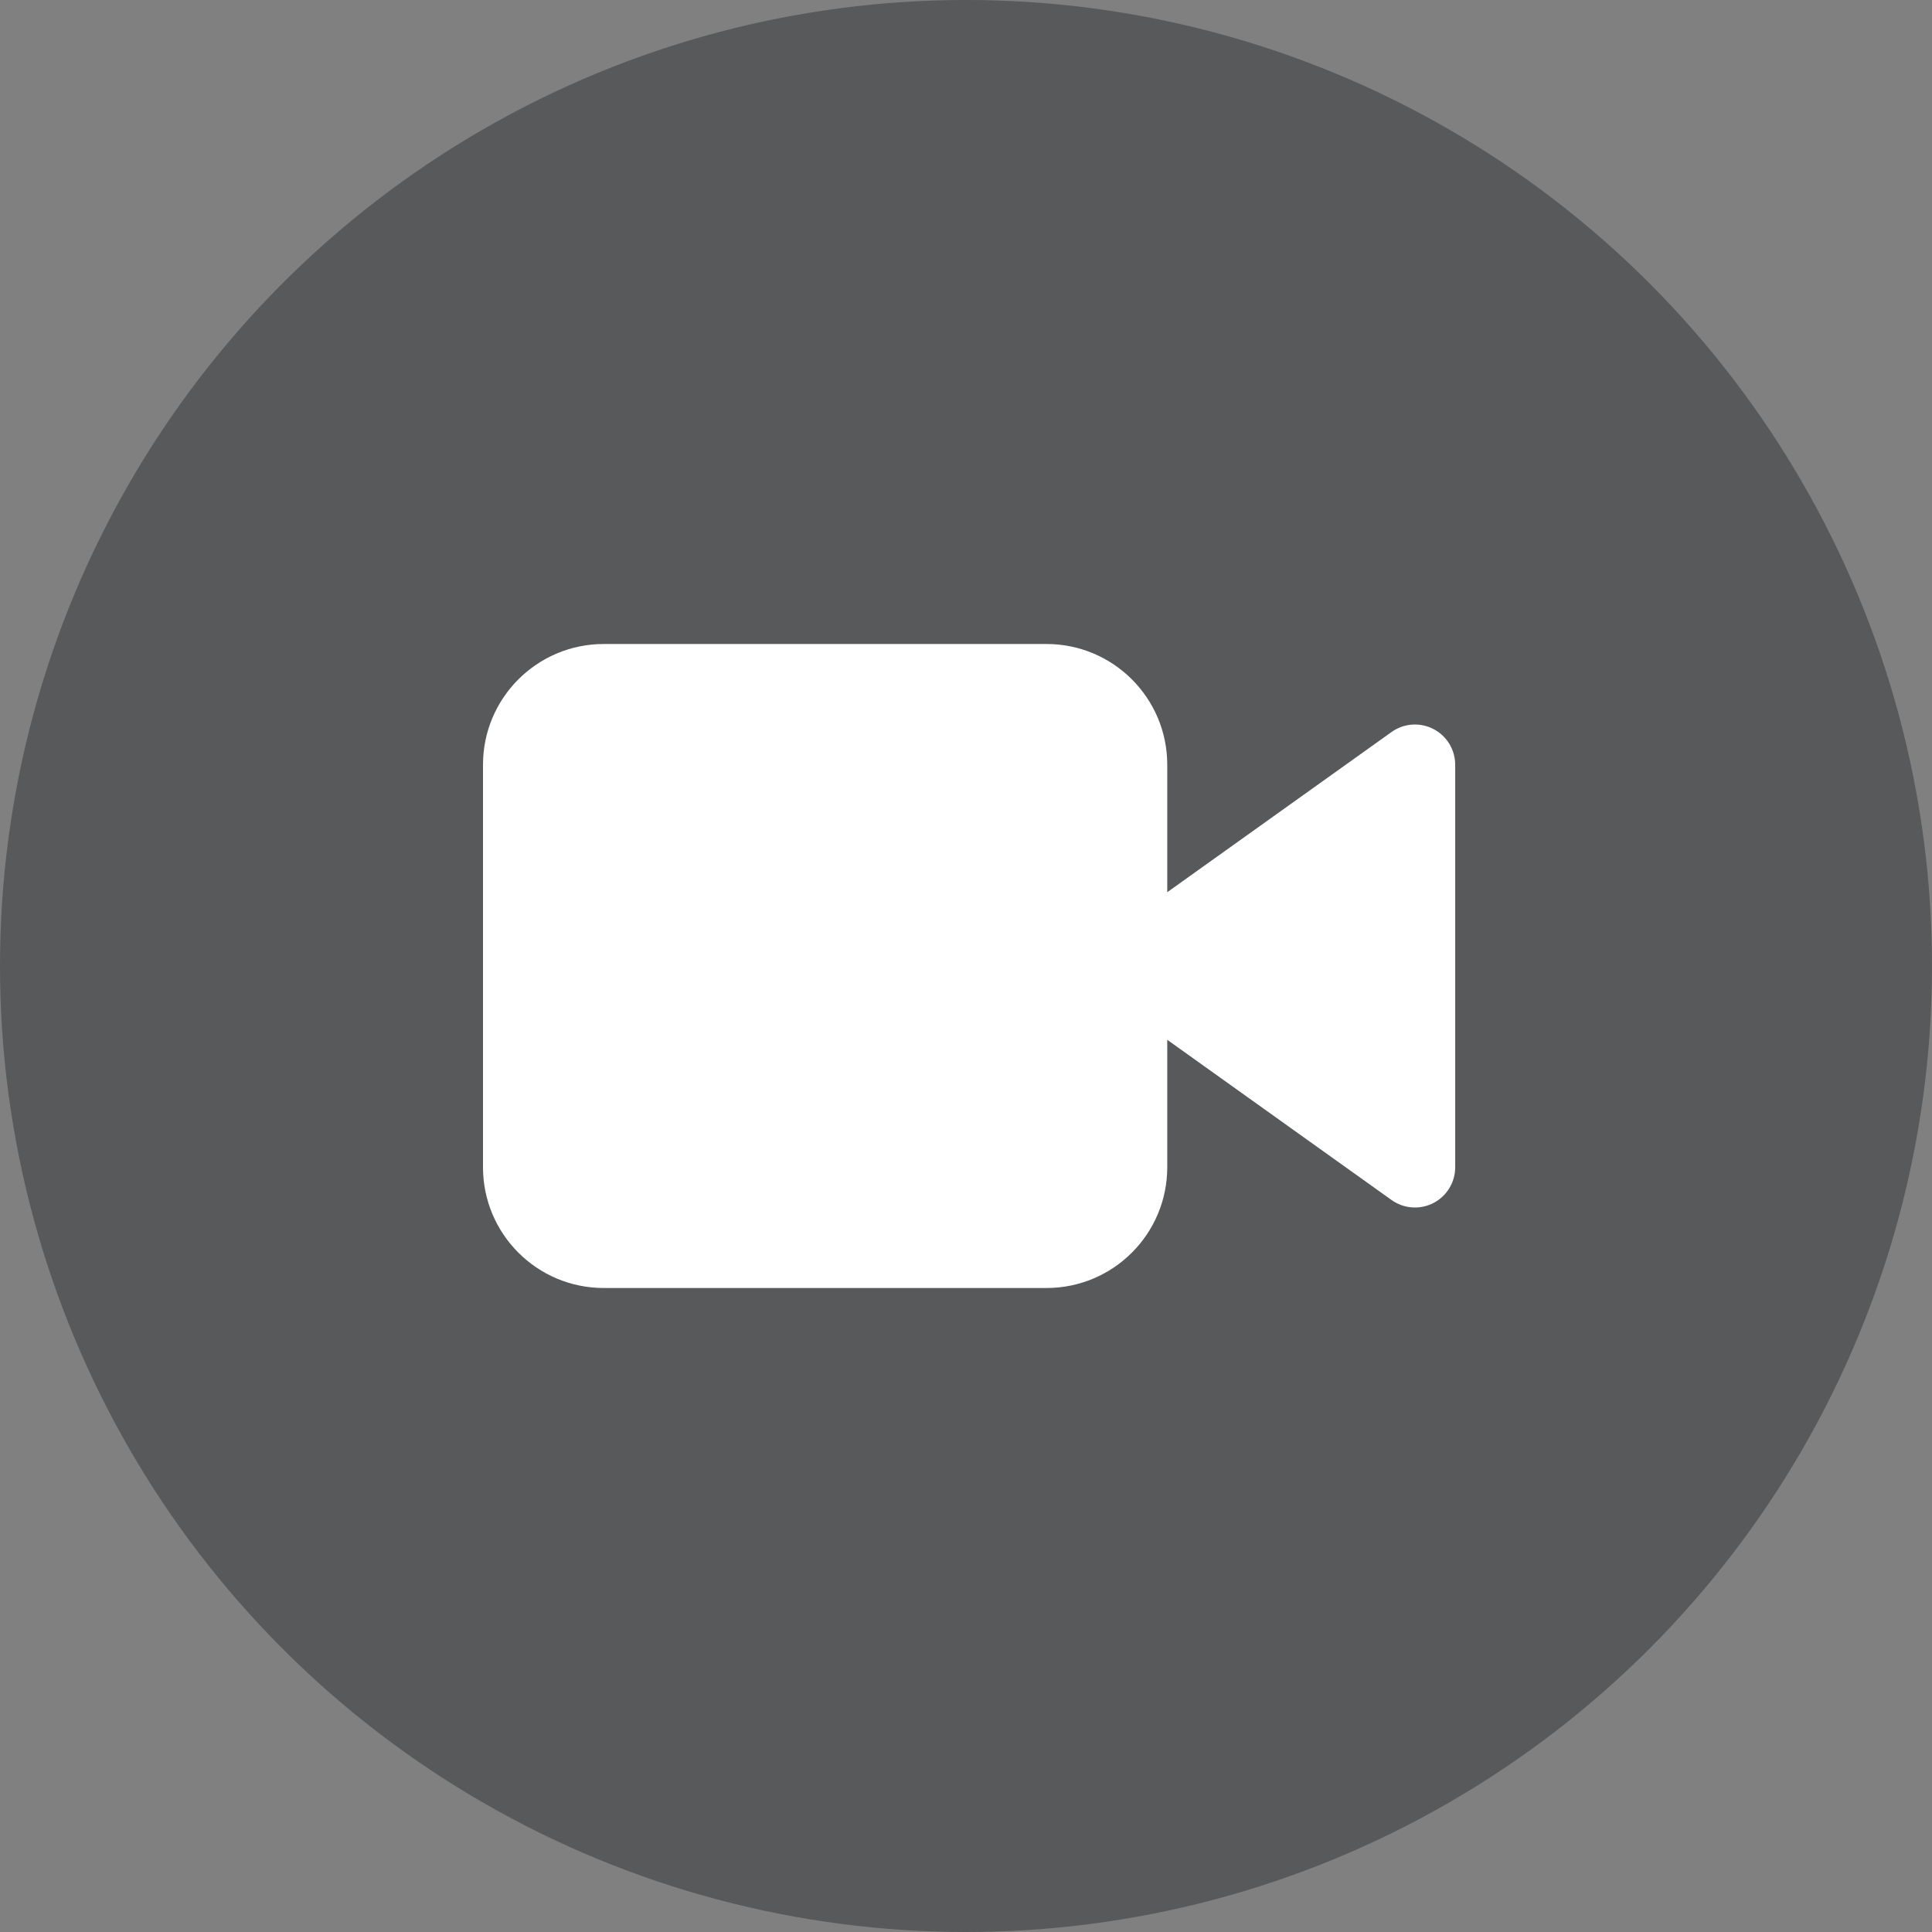 <svg width="72" height="72" viewBox="0 0 72 72" fill="none" xmlns="http://www.w3.org/2000/svg">
<rect x="0" y="0" width="72" height="72" fill="#808080" stroke="none"/>
<circle cx="36" cy="36" r="36" fill="#1C1E22" fill-opacity="0.4"/>
<path fill-rule="evenodd" clip-rule="evenodd" d="M22.5 24C20.015 24 18 26.015 18 28.5V43.5C18 45.986 20.015 48 22.5 48H39C41.485 48 43.5 45.986 43.5 43.5V38.75L51.859 44.721C52.316 45.047 52.917 45.091 53.417 44.834C53.917 44.577 54.231 44.062 54.231 43.5V28.5C54.231 27.939 53.917 27.424 53.417 27.167C52.917 26.91 52.316 26.953 51.859 27.28L43.5 33.25V28.5C43.5 26.015 41.485 24 39 24H22.5Z" fill="white"/>
</svg>
